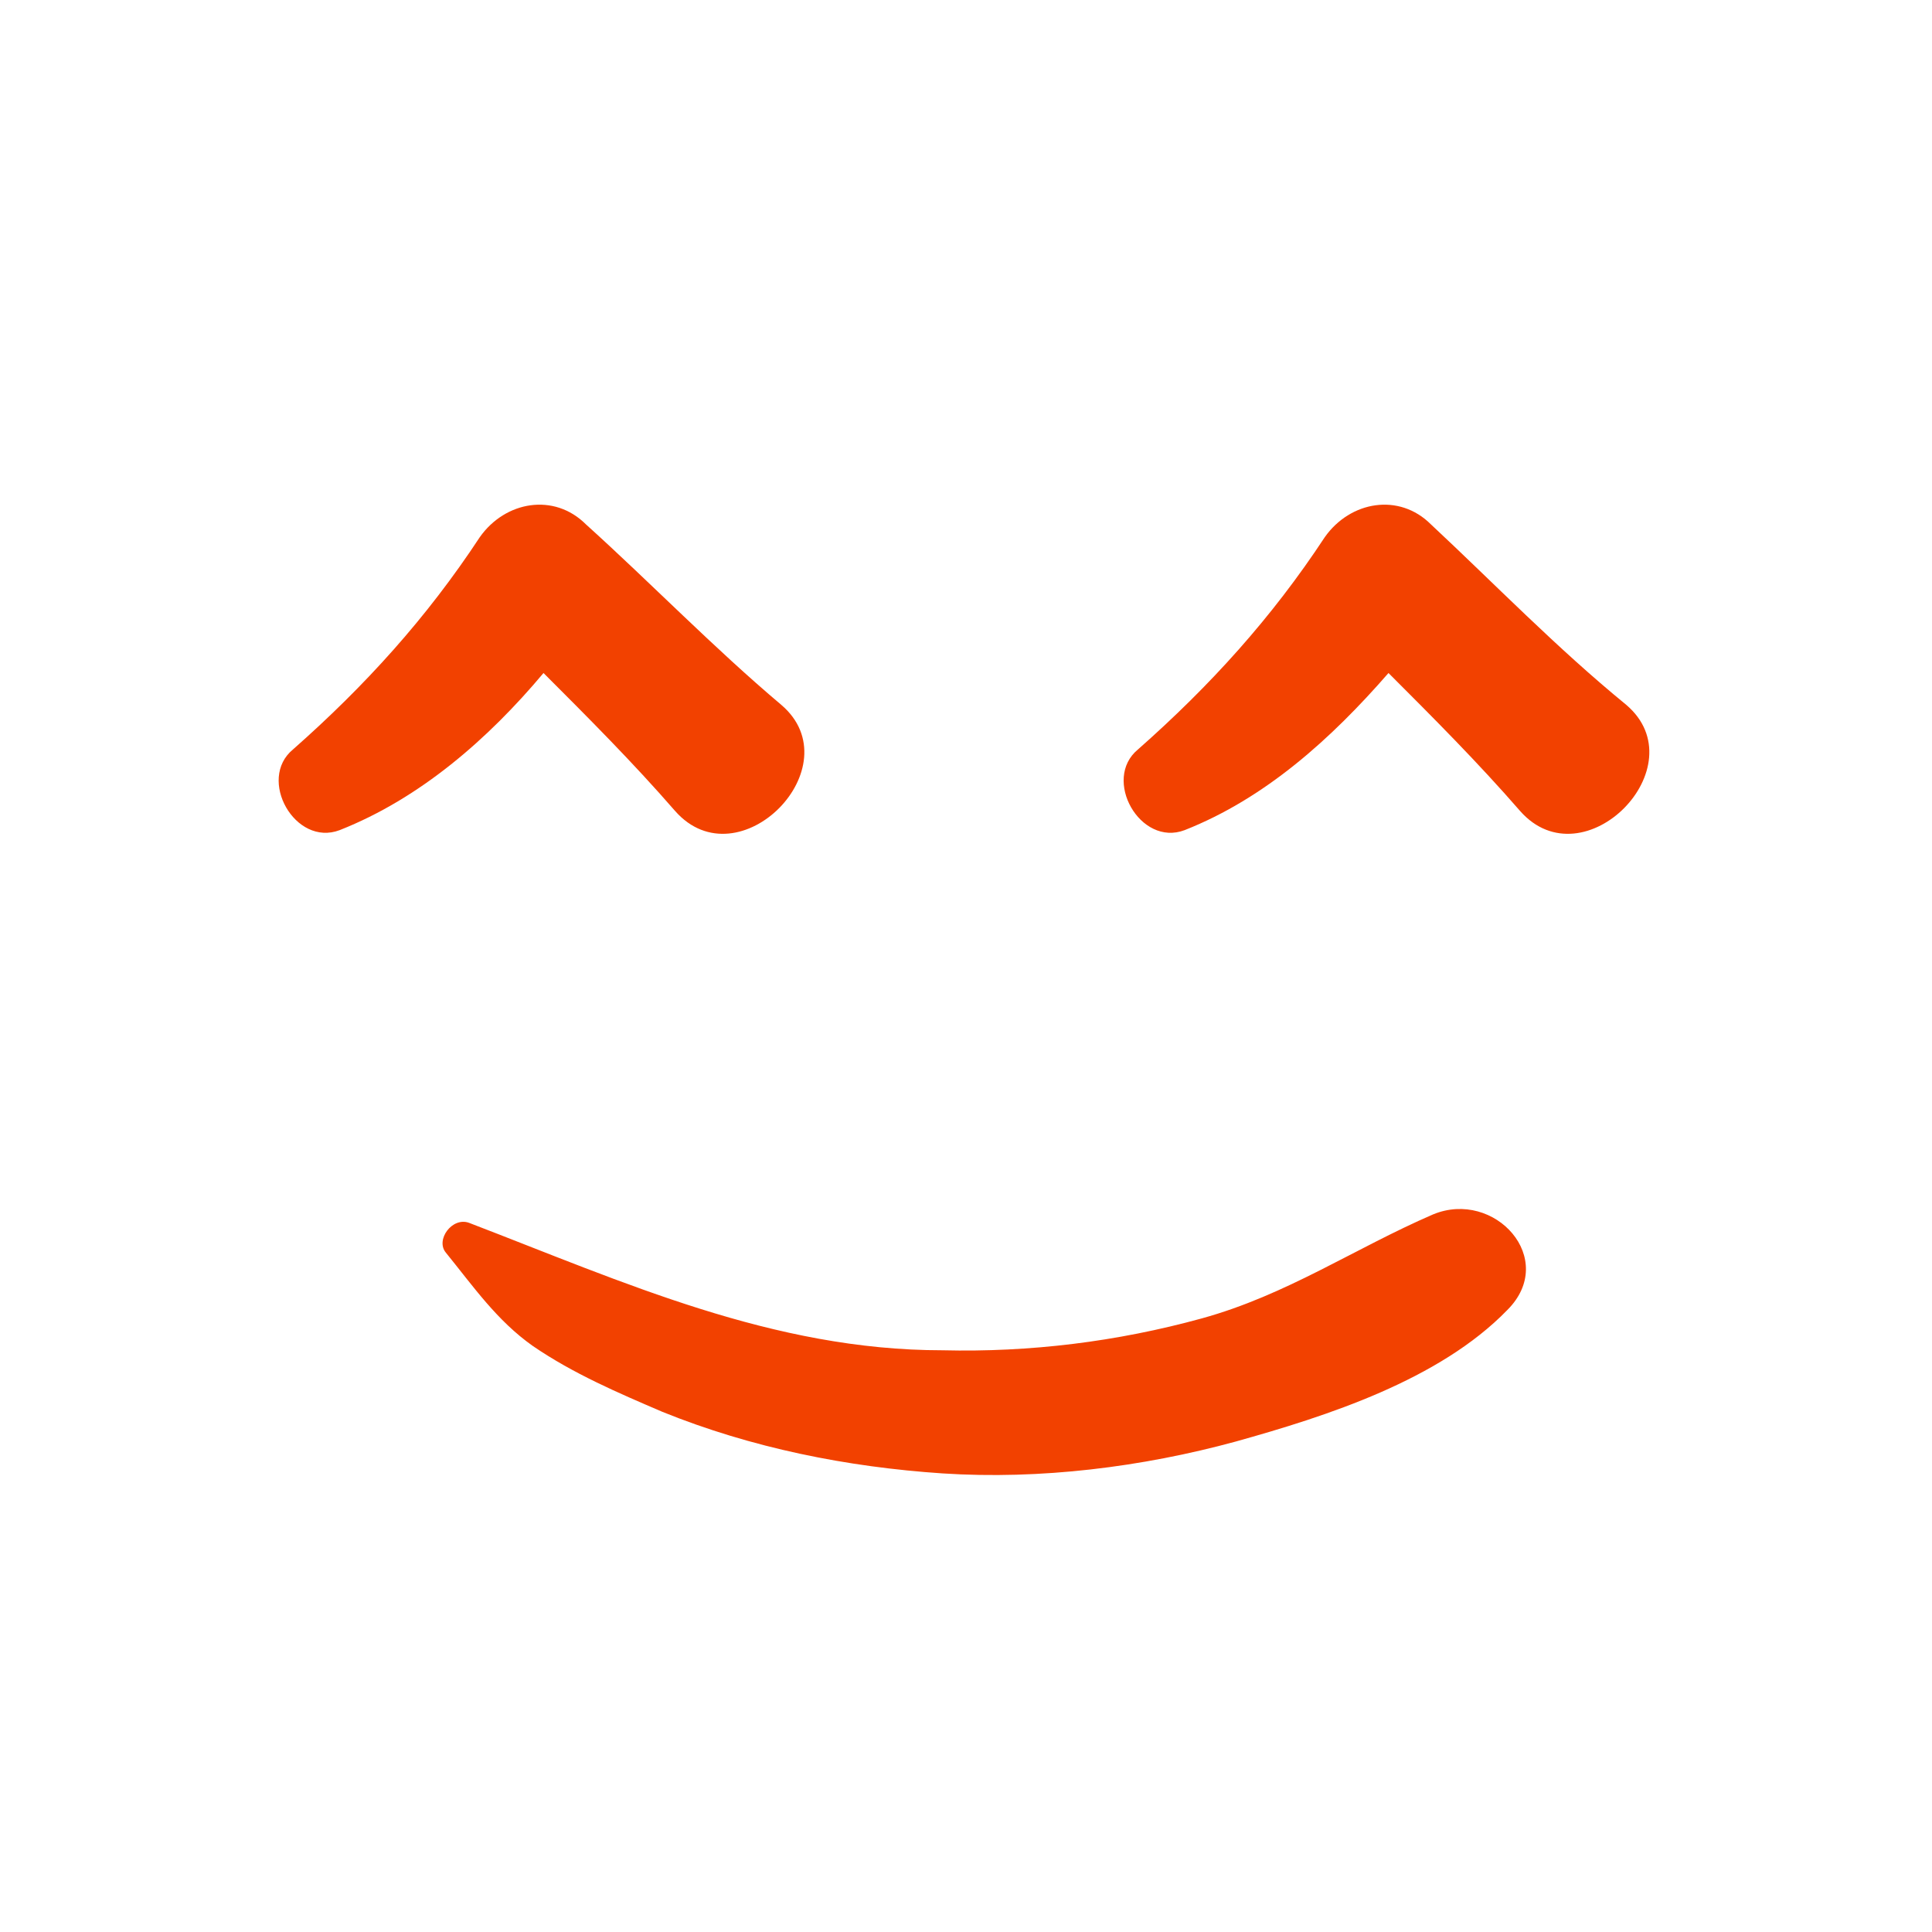 <svg xmlns="http://www.w3.org/2000/svg" xml:space="preserve" id="Layer_1" width="800" height="800" fill="#000" version="1.1" viewBox="0 0 91 91"><g id="SVGRepo_iconCarrier"><style>.st0{fill:#f24100}</style><path d="M25.6 31.7c2.1 2.1 4.2 4.2 6.2 6.5 3 3.4 8.4-2.1 5-5-3.2-2.7-6.1-5.7-9.2-8.5-1.5-1.5-3.8-1.1-5 .6-2.5 3.8-5.4 7-8.8 10-1.7 1.4.1 4.6 2.2 3.8 3.8-1.5 7-4.3 9.6-7.4zM67.4 24.7c-1.5-1.5-3.8-1.1-5 .6-2.5 3.8-5.4 7-8.8 10-1.7 1.4.1 4.6 2.2 3.8 3.8-1.5 6.9-4.3 9.6-7.4 2.1 2.1 4.2 4.2 6.2 6.5 3 3.4 8.4-2.1 5-5-3.3-2.7-6.2-5.7-9.2-8.5zM67.5 57.2c-3.7 1.6-6.9 3.8-10.9 4.9-4 1.1-8.1 1.6-12.2 1.5-8 0-15-3.2-22.3-6-.8-.3-1.6.8-1.1 1.4 1.3 1.6 2.4 3.2 4.1 4.4 1.9 1.3 4 2.2 6.1 3.1 4.2 1.7 8.7 2.6 13.2 2.9 4.6.3 9.4-.3 13.8-1.5 4.3-1.2 9.6-2.9 12.8-6.2 2.4-2.4-.6-5.7-3.5-4.5z" class="st0"/></g></svg>
